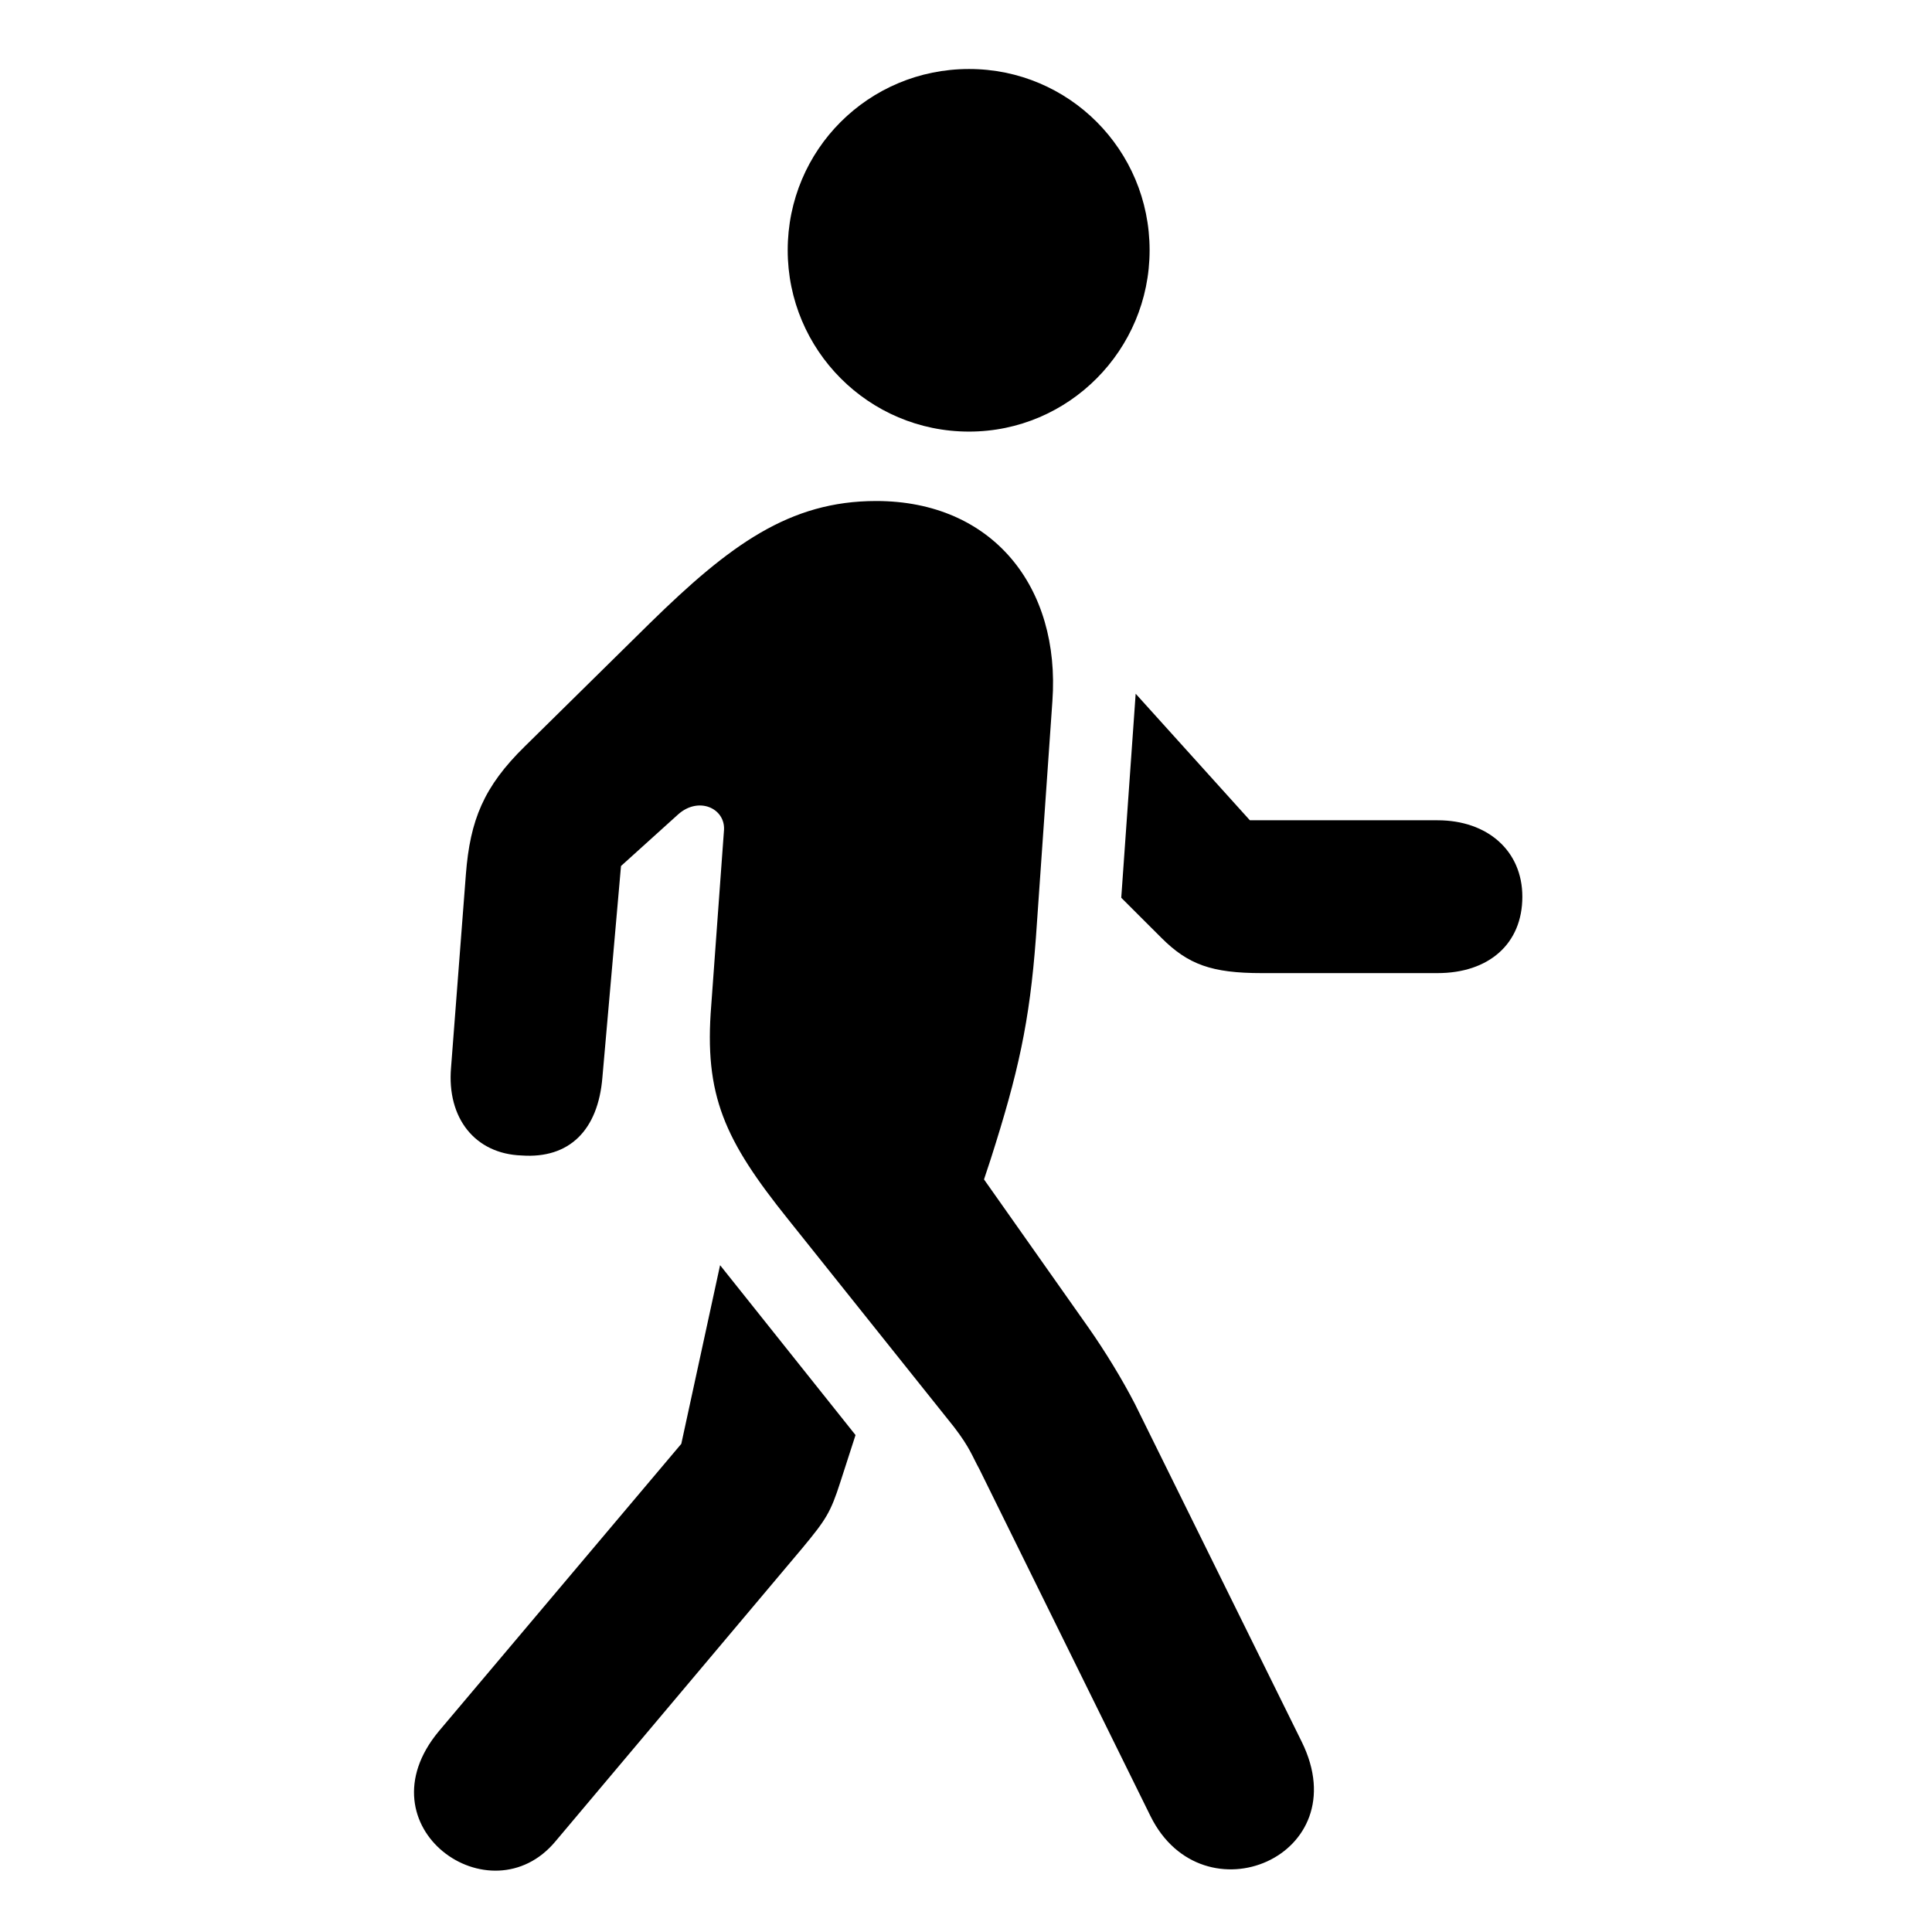 <svg width="28" height="28" viewBox="0 0 28 28" fill="none" xmlns="http://www.w3.org/2000/svg">
<path d="M8.053 26.683L11.625 22.44C11.975 22.019 12.038 21.917 12.179 21.479L12.399 20.798L10.436 18.336L9.874 20.925L6.36 25.09C5.208 26.474 7.107 27.824 8.053 26.683ZM16.674 26.321C17.43 27.849 19.685 26.905 18.866 25.244L16.448 20.347C16.258 19.979 16.012 19.579 15.779 19.246L14.261 17.093L14.36 16.793C14.757 15.549 14.922 14.812 15.013 13.592L15.252 10.163C15.371 8.505 14.384 7.261 12.698 7.261C11.438 7.261 10.573 7.901 9.421 9.029L7.605 10.818C7.011 11.4 6.813 11.884 6.752 12.671L6.537 15.472C6.474 16.205 6.886 16.723 7.56 16.746C8.248 16.795 8.67 16.383 8.731 15.608L9 12.551L9.828 11.803C10.123 11.539 10.509 11.712 10.493 12.026L10.308 14.569C10.202 15.878 10.501 16.523 11.421 17.67L13.827 20.682C14.059 20.985 14.087 21.098 14.195 21.294L16.674 26.321ZM20.834 11.888H18.114L16.459 10.054L16.25 13.011L16.832 13.592C17.22 13.98 17.563 14.103 18.285 14.103H20.834C21.573 14.103 22.063 13.682 22.063 12.996C22.063 12.331 21.559 11.888 20.834 11.888ZM14.044 6.255C15.49 6.255 16.661 5.073 16.661 3.626C16.661 2.17 15.49 1 14.044 1C12.588 1 11.416 2.17 11.416 3.626C11.416 5.073 12.588 6.255 14.044 6.255Z" fill="black"/>
</svg>
